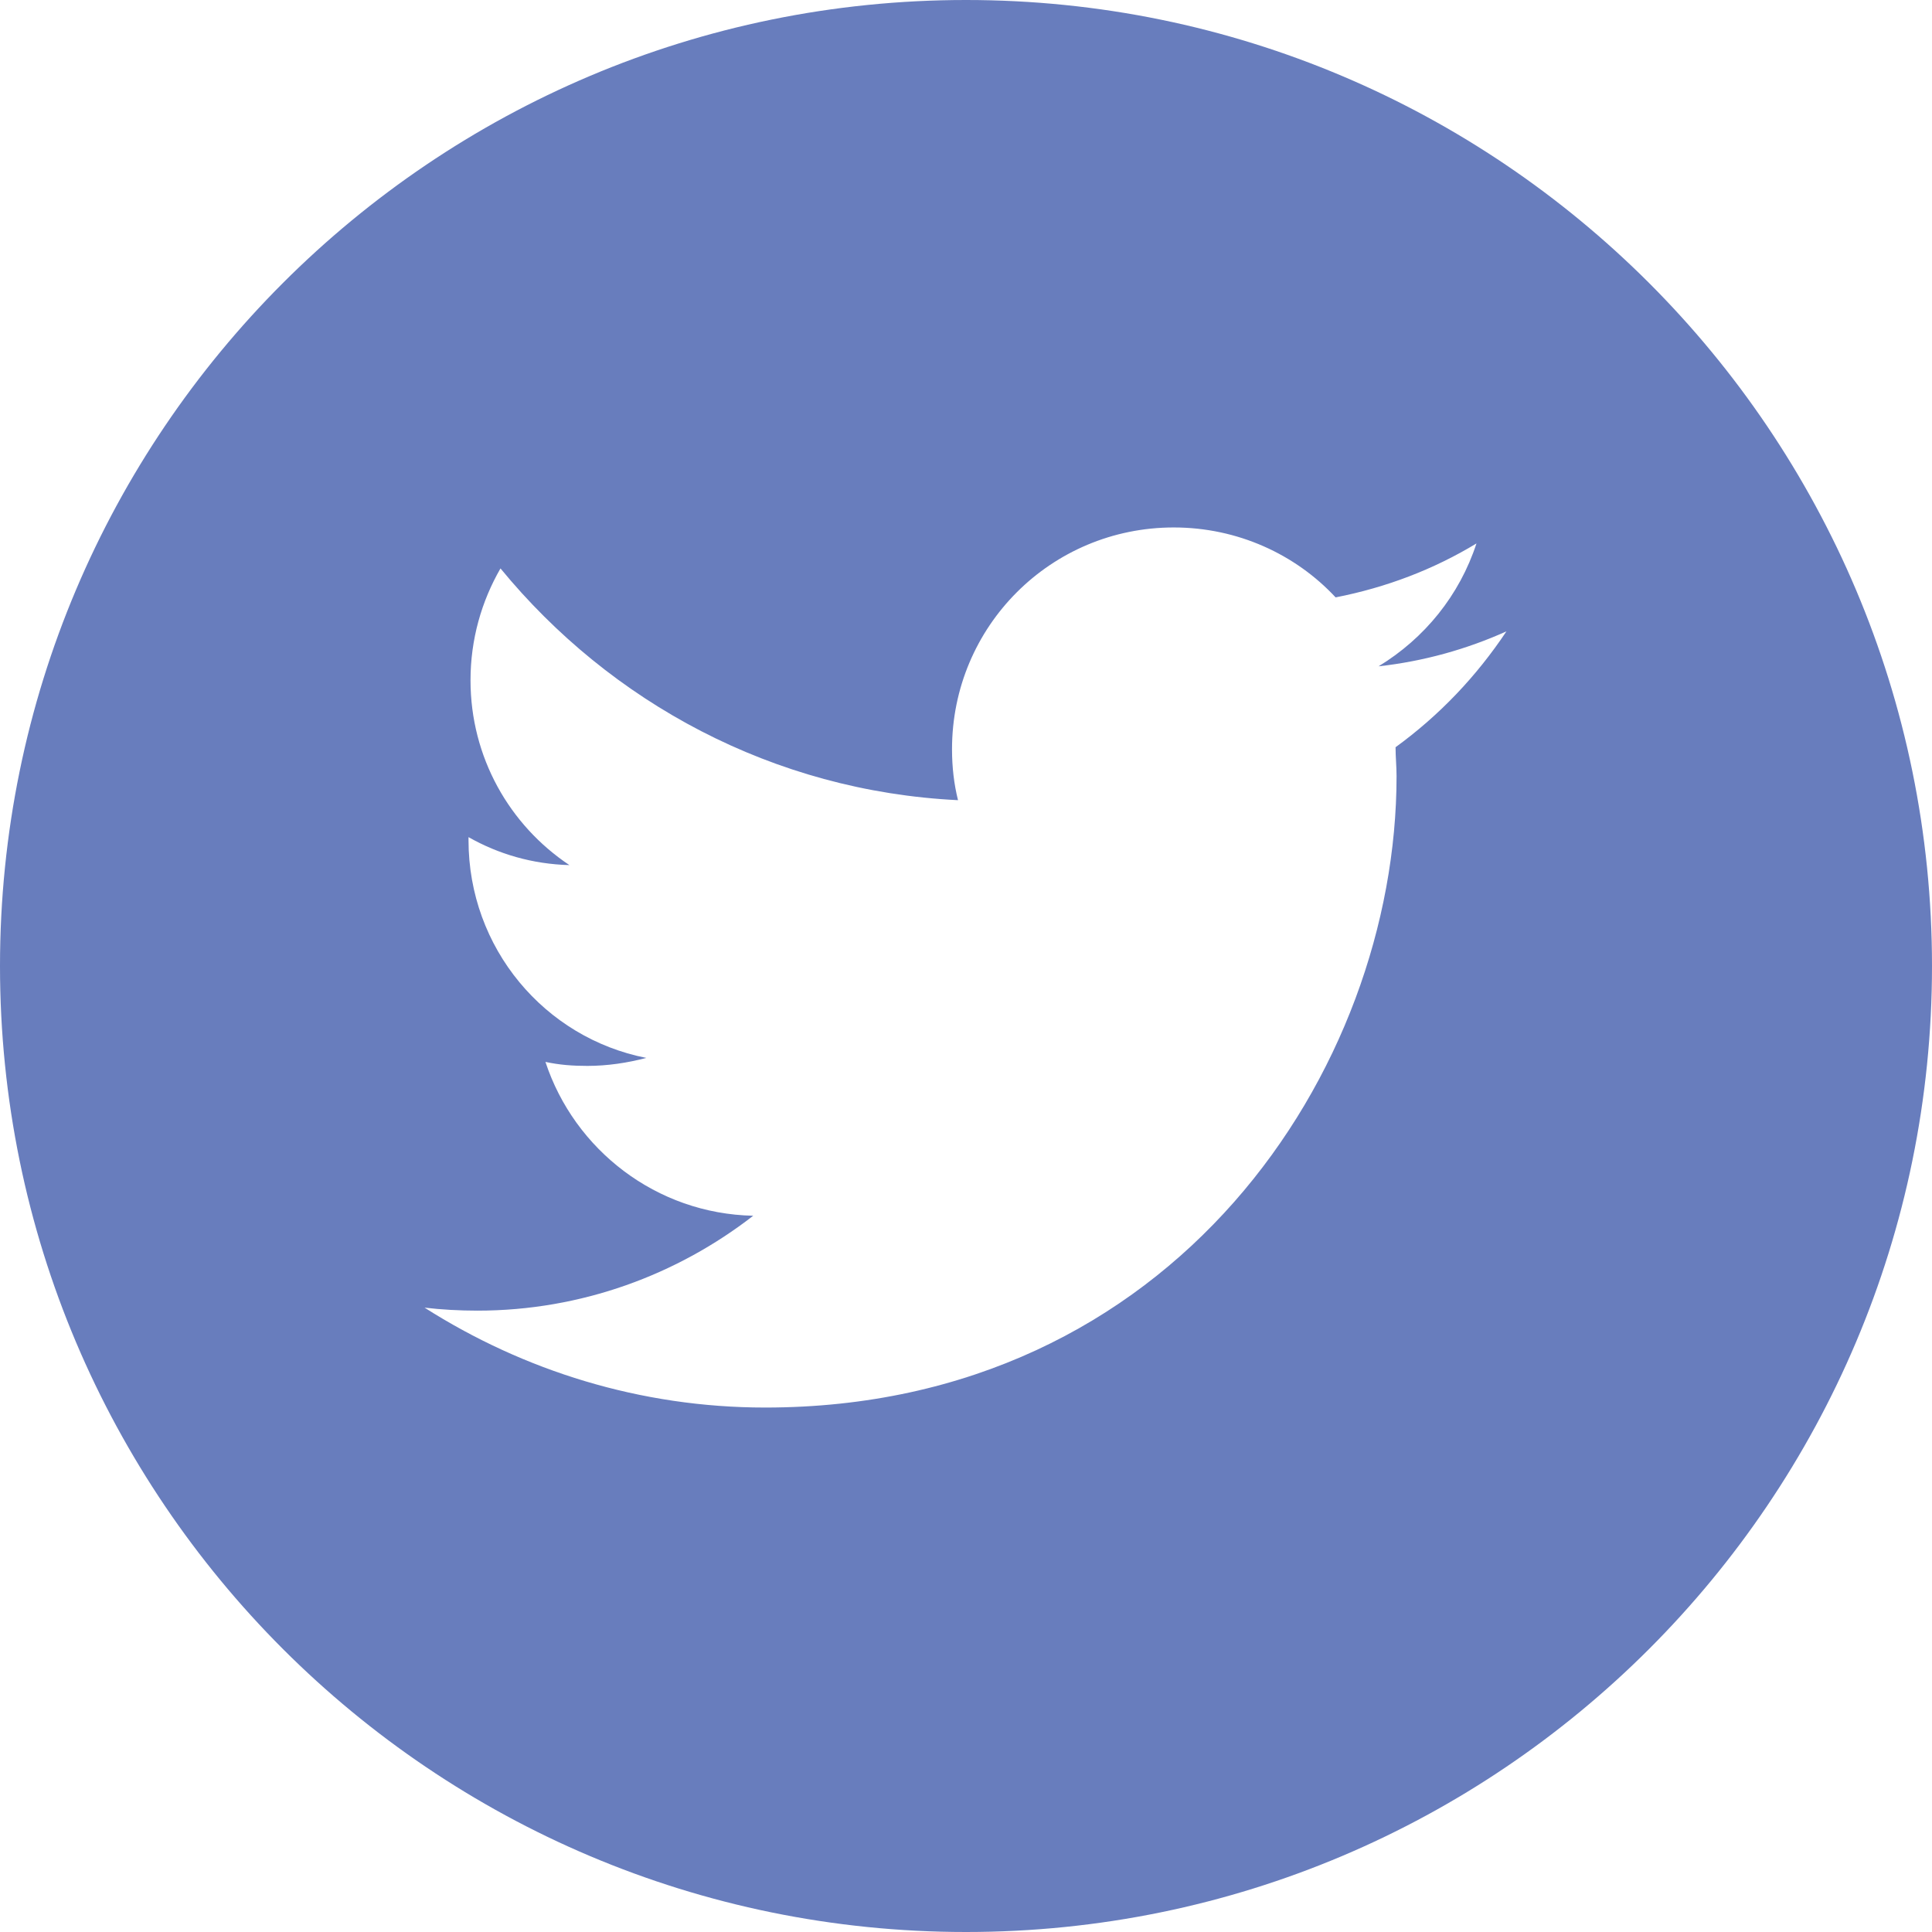 <?xml version="1.0" encoding="utf-8"?>
<!-- Generator: Adobe Illustrator 20.0.0, SVG Export Plug-In . SVG Version: 6.00 Build 0)  -->
<svg version="1.1" id="Layer_1" xmlns="http://www.w3.org/2000/svg" xmlns:xlink="http://www.w3.org/1999/xlink" x="0px" y="0px"
	 viewBox="0 0 193.4 193.4" style="enable-background:new 0 0 193.4 193.4;" xml:space="preserve">
<style type="text/css">
	.st0{fill:#687DBD;}
</style>
<path class="st0" d="M96.7,0C43.3,0,0,43.3,0,96.7c0,53.4,43.3,96.7,96.7,96.7c53.4,0,96.7-43.3,96.7-96.7
	C193.4,43.3,150.1,0,96.7,0z M139.7,74.8c0,1,0.1,1.9,0.1,2.9c0,29.4-22.3,63.2-63.2,63.2c-12.5,0-24.2-3.7-34.1-10
	c1.7,0.2,3.5,0.3,5.3,0.3c10.4,0,20-3.6,27.6-9.5c-9.7-0.2-17.9-6.6-20.8-15.4c1.4,0.3,2.7,0.4,4.2,0.4c2,0,4-0.3,5.9-0.8
	c-10.2-2-17.8-11-17.8-21.8c0-0.1,0-0.2,0-0.3c3,1.7,6.4,2.7,10.1,2.8c-6-4-9.9-10.8-9.9-18.5c0-4.1,1.1-7.9,3-11.2
	c11,13.4,27.3,22.3,45.8,23.2c-0.4-1.6-0.6-3.3-0.6-5.1c0-12.3,9.9-22.2,22.2-22.2c6.4,0,12.2,2.7,16.2,7c5.1-1,9.8-2.8,14.1-5.4
	c-1.7,5.2-5.2,9.5-9.8,12.3c4.5-0.5,8.8-1.7,12.8-3.5C147.8,67.7,144.1,71.6,139.7,74.8z"/>
</svg>

